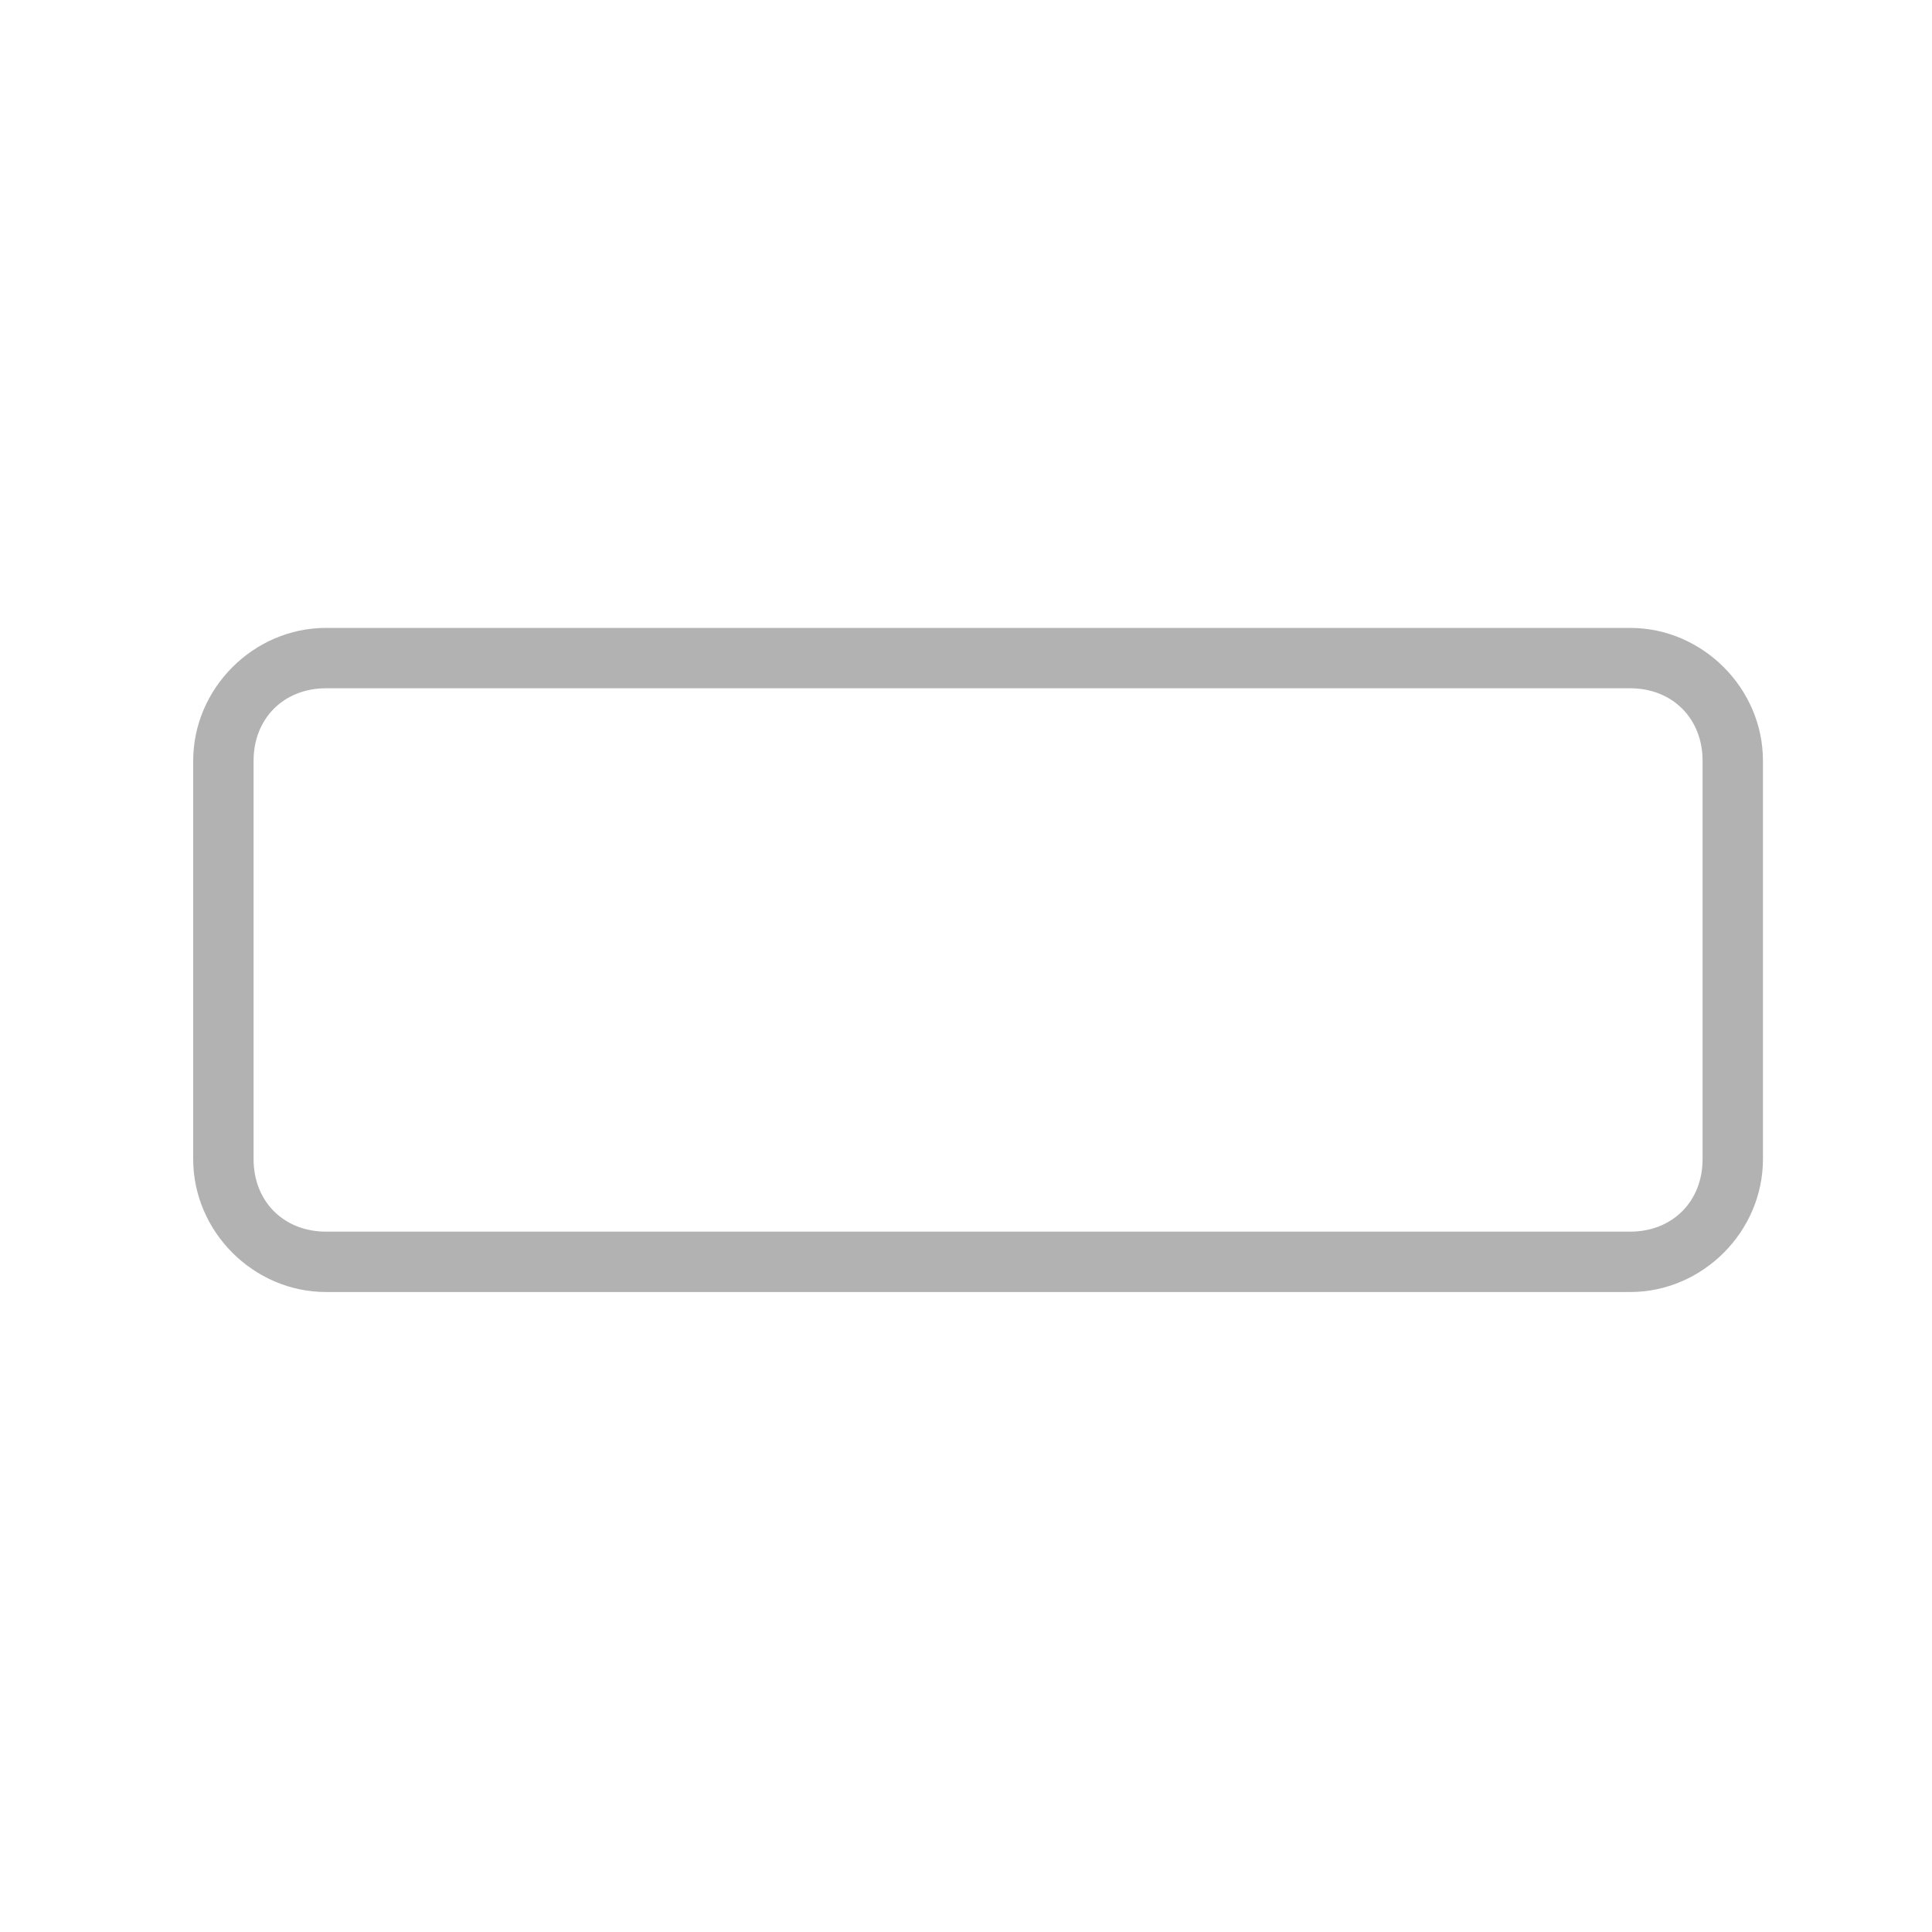 <svg xmlns="http://www.w3.org/2000/svg" xmlns:xlink="http://www.w3.org/1999/xlink" id="Layer_1" x="0" y="0" version="1.1" viewBox="0 0 32 32" xml:space="preserve" style="enable-background:new 0 0 32 32"><style type="text/css">.st0{fill:#b2b2b3}</style><g><path d="M27,11.4c0.7,0,1.2,0.5,1.2,1.2v6.6c0,0.7-0.5,1.2-1.2,1.2H5.4c-0.7,0-1.2-0.5-1.2-1.2v-6.6 c0-0.7,0.5-1.2,1.2-1.2H27 M27,10.4H5.4c-1.2,0-2.2,1-2.2,2.2v6.6c0,1.2,1,2.2,2.2,2.2H27c1.2,0,2.2-1,2.2-2.2v-6.6 C29.2,11.4,28.2,10.4,27,10.4L27,10.4z" class="st0"/></g></svg>